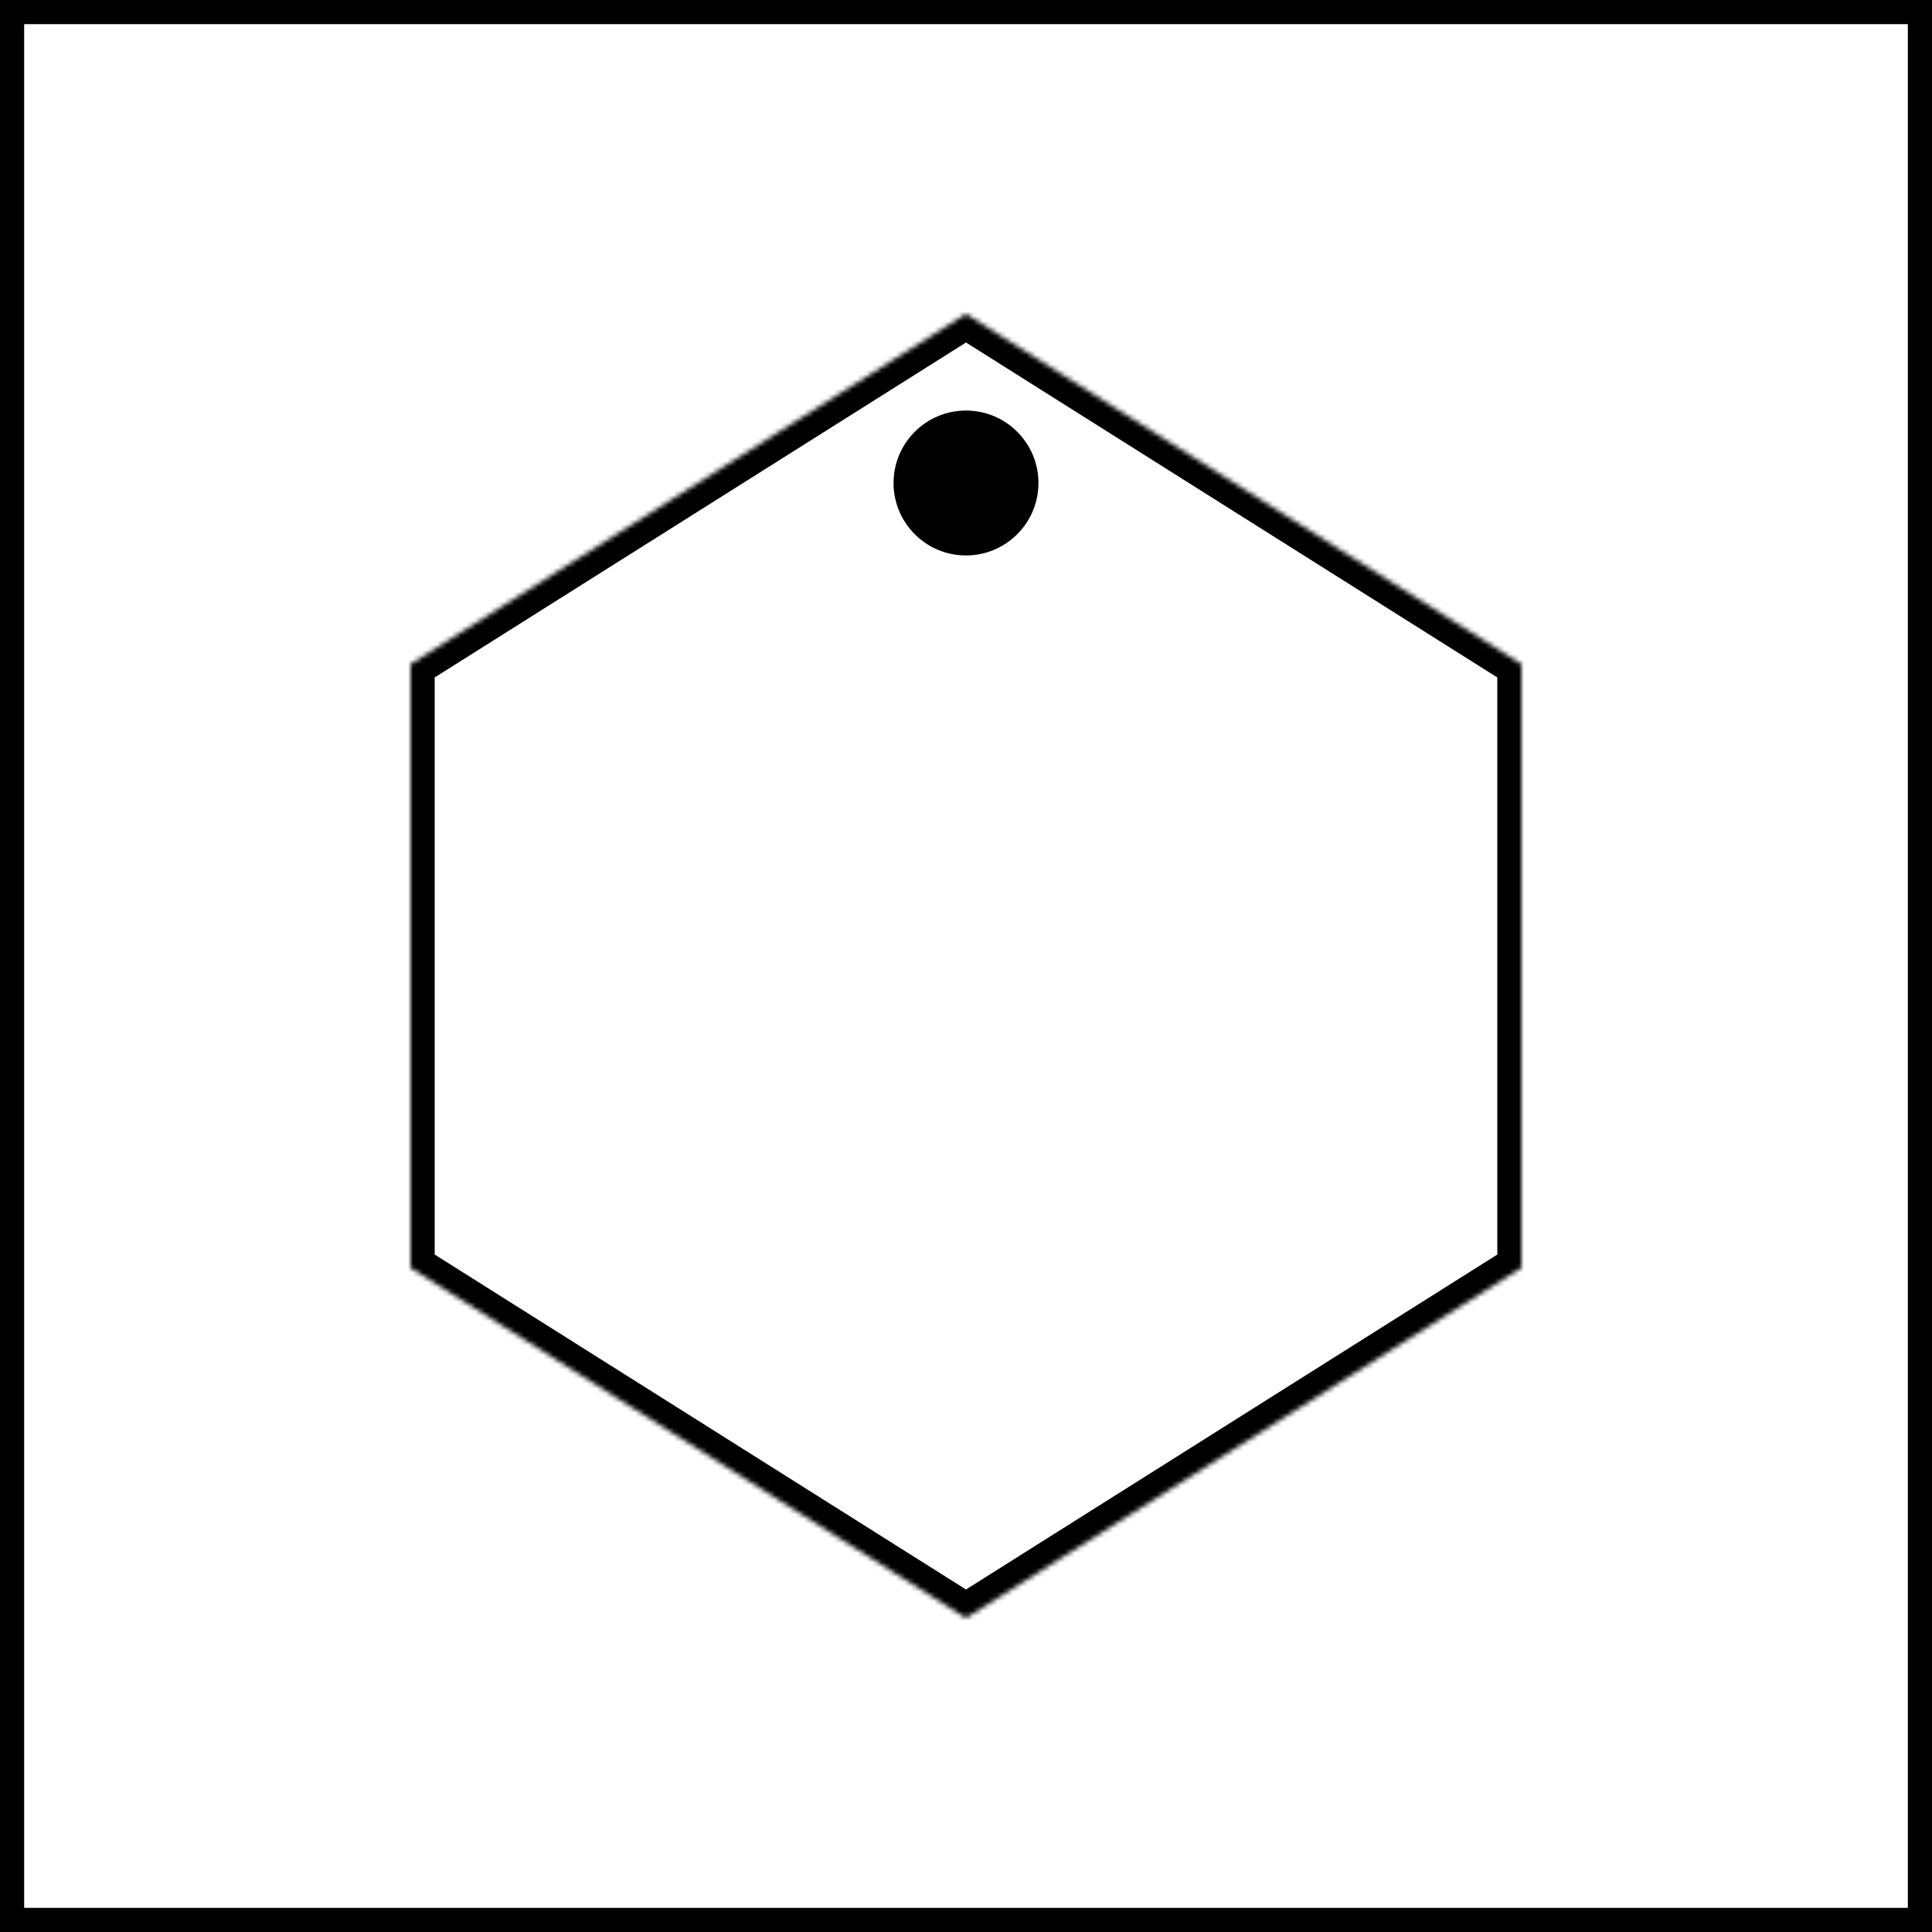<svg width="400" height="400" viewBox="0 0 400 400" fill="none" xmlns="http://www.w3.org/2000/svg">
<rect x="2.5" y="2.5" width="395" height="395" stroke="black" stroke-width="5"/>
<mask id="path-2-inside-1_1556_4559" fill="white">
<path d="M85 137.5V200V262.5L200 335L315 262.5V200V137.5L200 65L85 137.5Z"/>
</mask>
<path d="M85 137.5V200V262.5L200 335L315 262.5V200V137.5L200 65L85 137.5Z" stroke="black" stroke-width="10" mask="url(#path-2-inside-1_1556_4559)"/>
<path d="M200 115C208.284 115 215 108.284 215 100C215 91.716 208.284 85 200 85C191.716 85 185 91.716 185 100C185 108.284 191.716 115 200 115Z" fill="black"/>
</svg>
